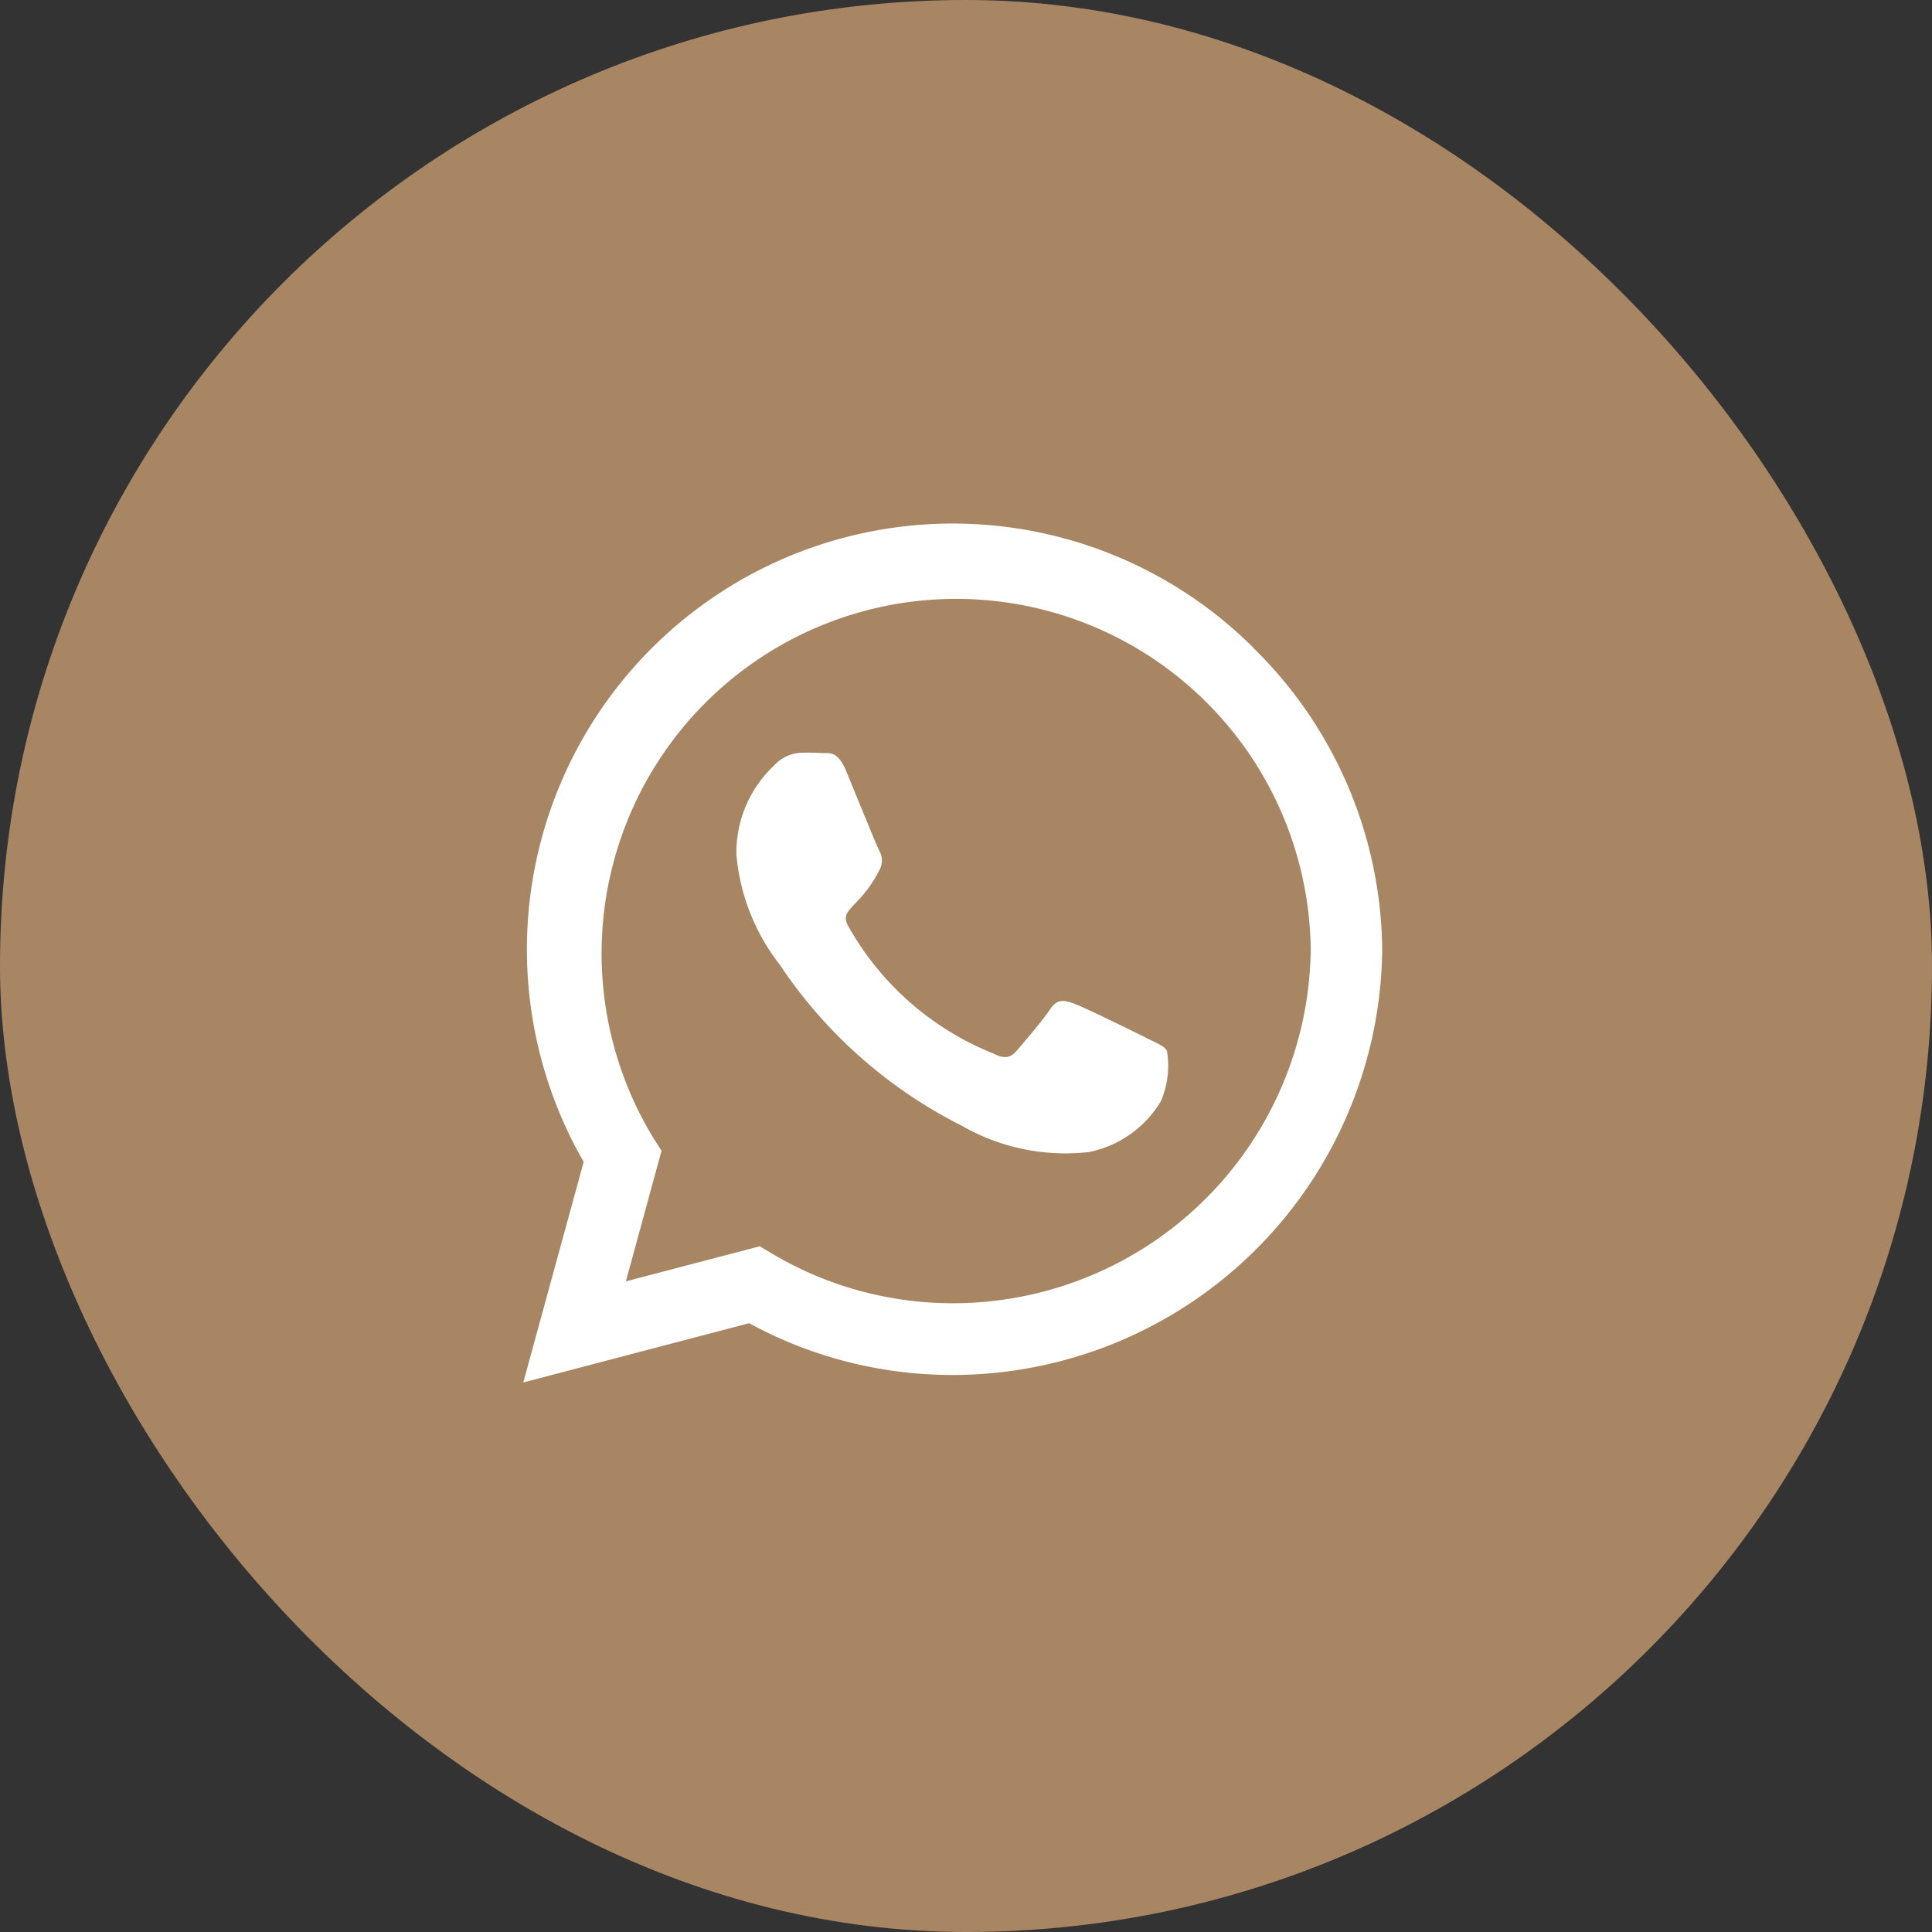 <svg xmlns="http://www.w3.org/2000/svg" width="43.623" height="43.623" viewBox="0 0 43.623 43.623"><rect x="0" y="0" width="43.623" height="43.623" fill="#333333" stroke="none"/><defs><style>.a{fill:#a88663;}.b{fill:#fff;}</style></defs><g transform="translate(-224.761 -515)"><g transform="translate(224.761 515)"><rect class="a" width="43.623" height="43.623" rx="21.811" transform="translate(0)"/></g><path class="b" d="M16.494,5.069a9.616,9.616,0,0,0-15.13,11.6L0,21.65l5.1-1.338a9.584,9.584,0,0,0,4.594,1.169h0a9.706,9.706,0,0,0,9.7-9.613,9.651,9.651,0,0,0-2.906-6.8ZM9.7,19.861a7.976,7.976,0,0,1-4.07-1.113l-.29-.173-3.023.792.805-2.949-.191-.3a8.006,8.006,0,1,1,14.849-4.248A8.079,8.079,0,0,1,9.7,19.861Zm4.382-5.984c-.238-.121-1.42-.7-1.641-.779s-.381-.121-.541.121-.619.779-.762.944-.281.182-.52.061a6.538,6.538,0,0,1-3.269-2.858c-.247-.424.247-.394.706-1.312a.445.445,0,0,0-.022-.42c-.061-.121-.541-1.3-.74-1.784s-.394-.4-.541-.411-.3-.009-.459-.009a.89.89,0,0,0-.641.3,2.7,2.7,0,0,0-.84,2,4.706,4.706,0,0,0,.979,2.486A10.734,10.734,0,0,0,9.89,15.847a4.7,4.7,0,0,0,2.884.6,2.46,2.46,0,0,0,1.62-1.143,2.009,2.009,0,0,0,.139-1.143C14.476,14.054,14.316,13.994,14.078,13.877Z" transform="translate(236.576 524.565)"/></g></svg>